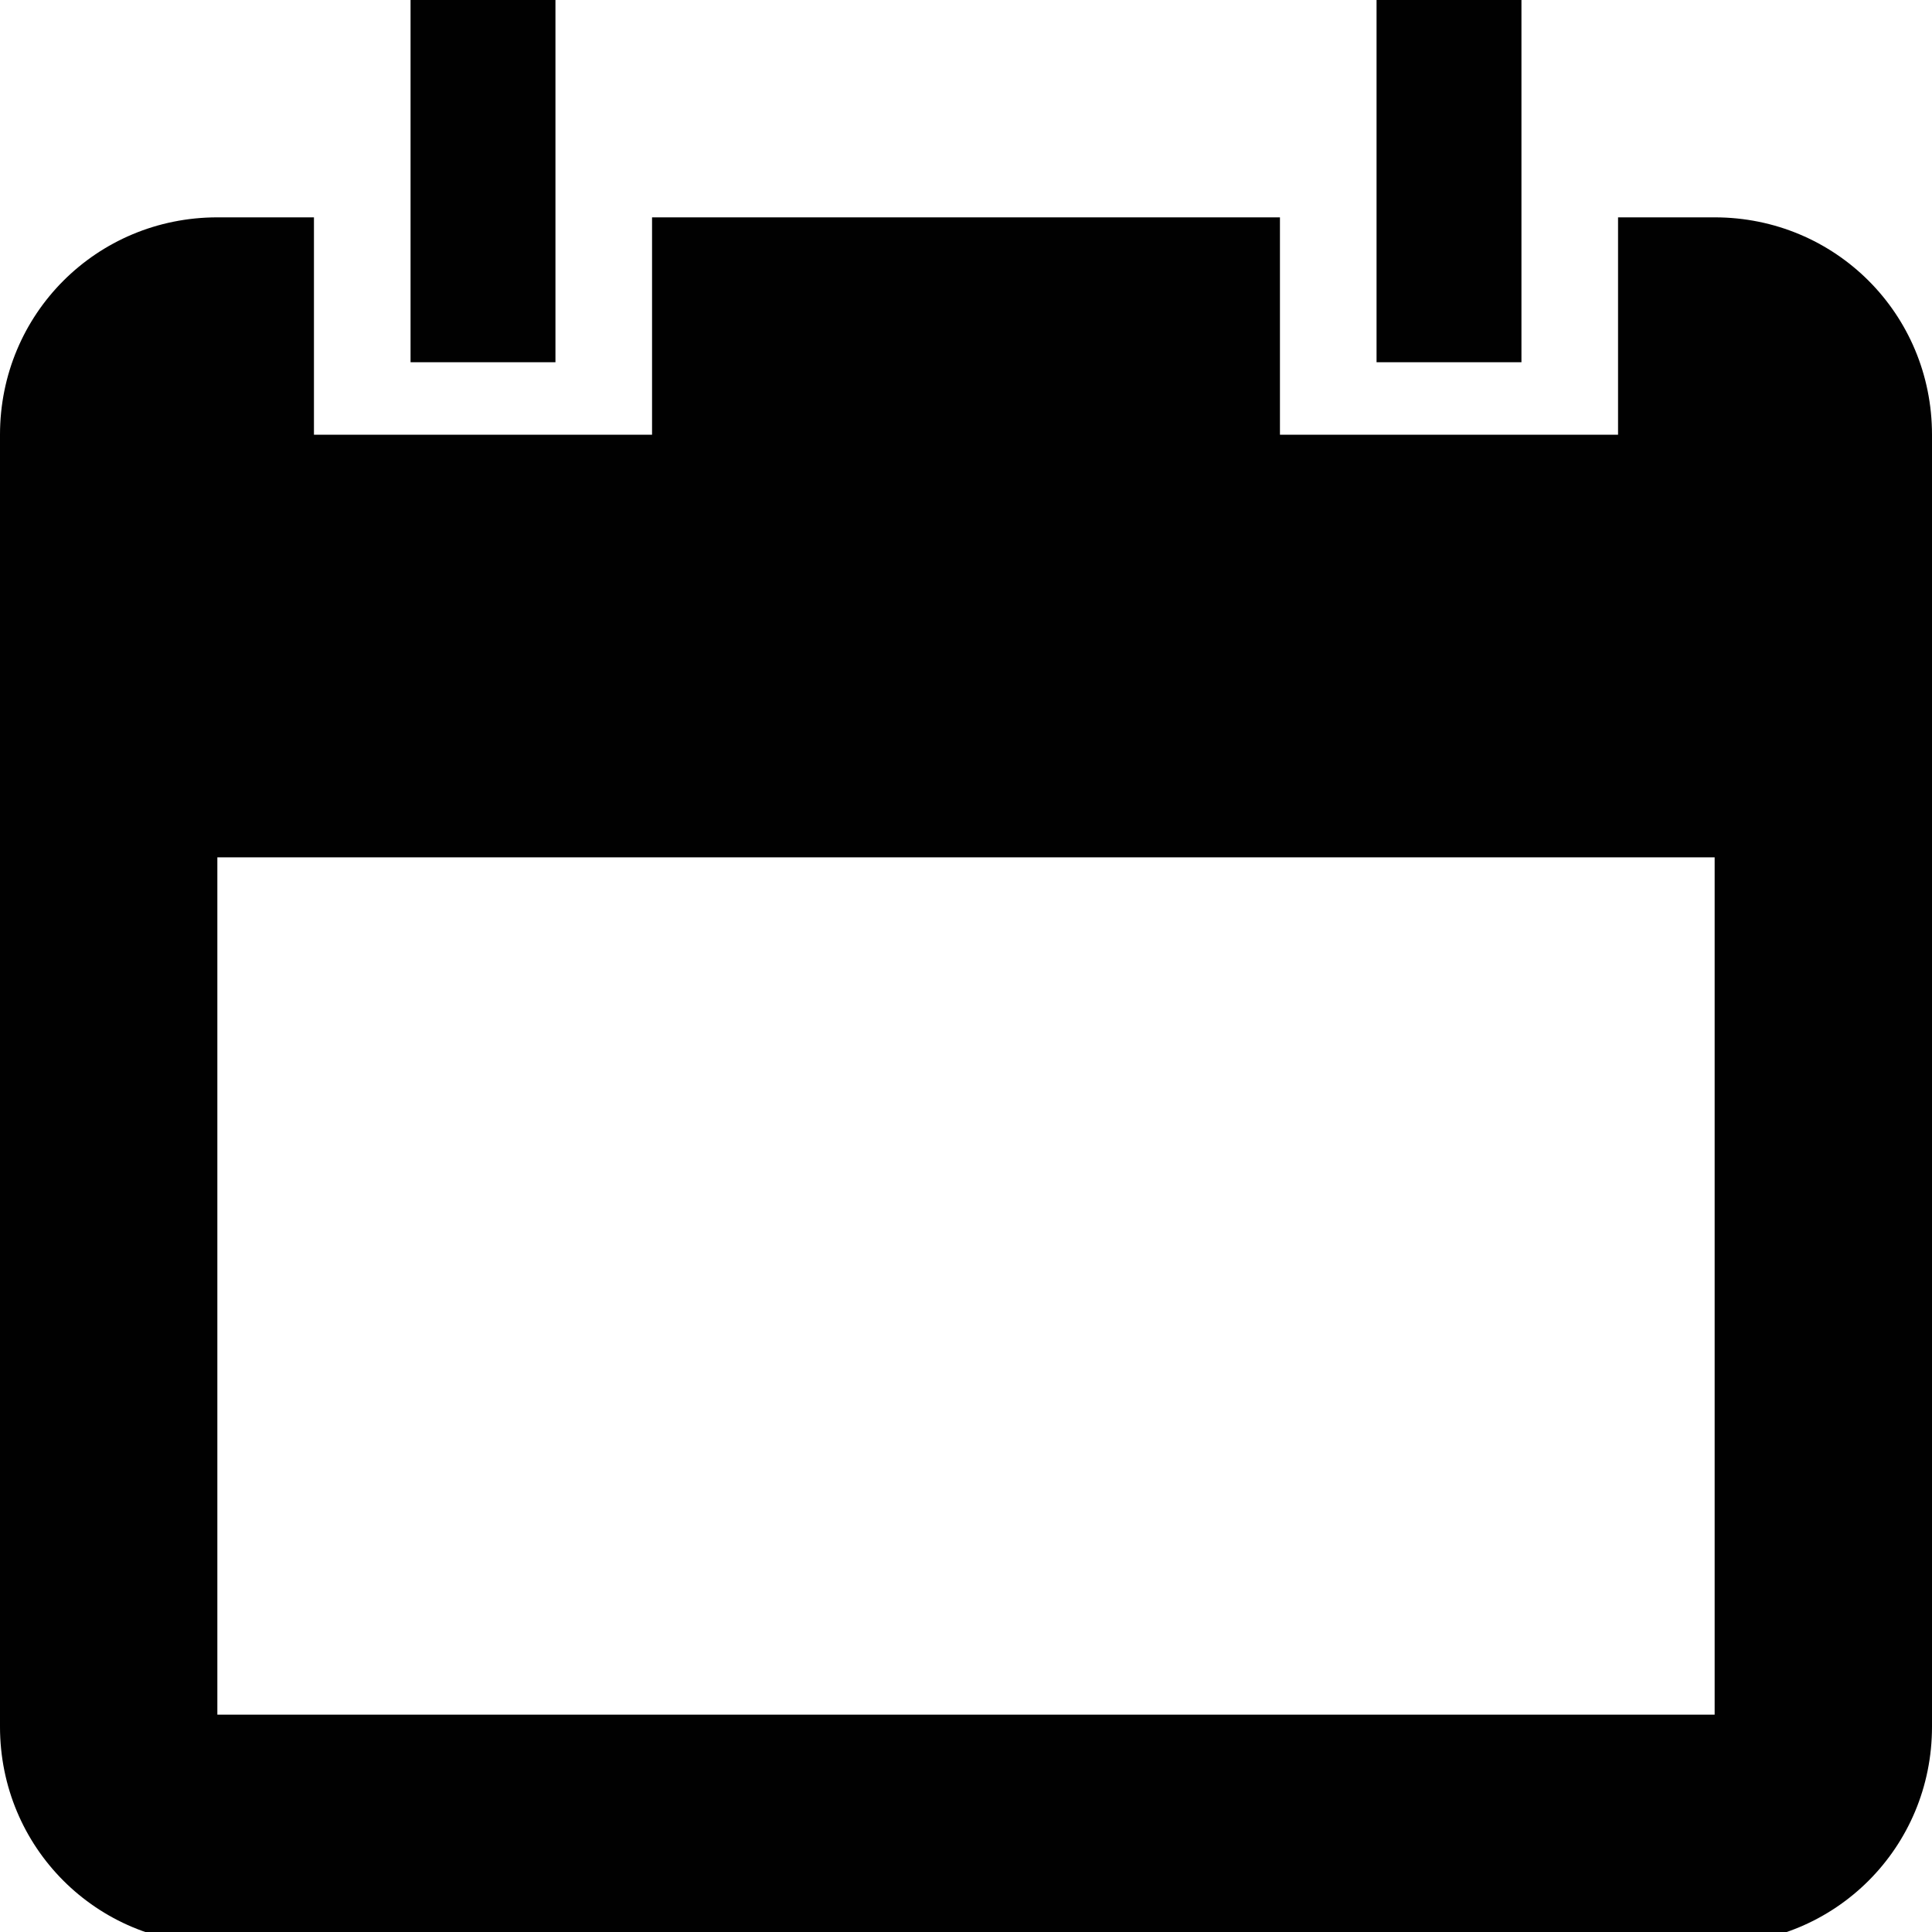 <?xml version="1.0" encoding="utf-8"?>
<!-- Generator: Adobe Illustrator 19.0.1, SVG Export Plug-In . SVG Version: 6.00 Build 0)  -->
<svg version="1.1" id="Layer_1" xmlns="http://www.w3.org/2000/svg" xmlns:xlink="http://www.w3.org/1999/xlink" x="0px" y="0px"
	 viewBox="-287 412.9 16 16" style="enable-background:new -287 412.9 16 16;" xml:space="preserve">
<style type="text/css">
	.st0{fill:#010101;}
</style>
<g>
	<path class="st0" d="M-272.8,414.7h-0.8v1.8h-2.8v-1.8h-5.2v1.8h-2.8v-1.8h-0.8c-1,0-1.8,0.8-1.8,1.8v10.7c0,1,0.8,1.8,1.8,1.8
		h12.4c1,0,1.8-0.8,1.8-1.8v-10.7C-271,415.5-271.8,414.7-272.8,414.7z M-272.8,427.1h-12.4V420h12.4V427.1z M-282.4,412.9h-1.2v3
		h1.2V412.9z M-274.4,412.9h-1.2v3h1.2V412.9z"/>
</g>
</svg>
